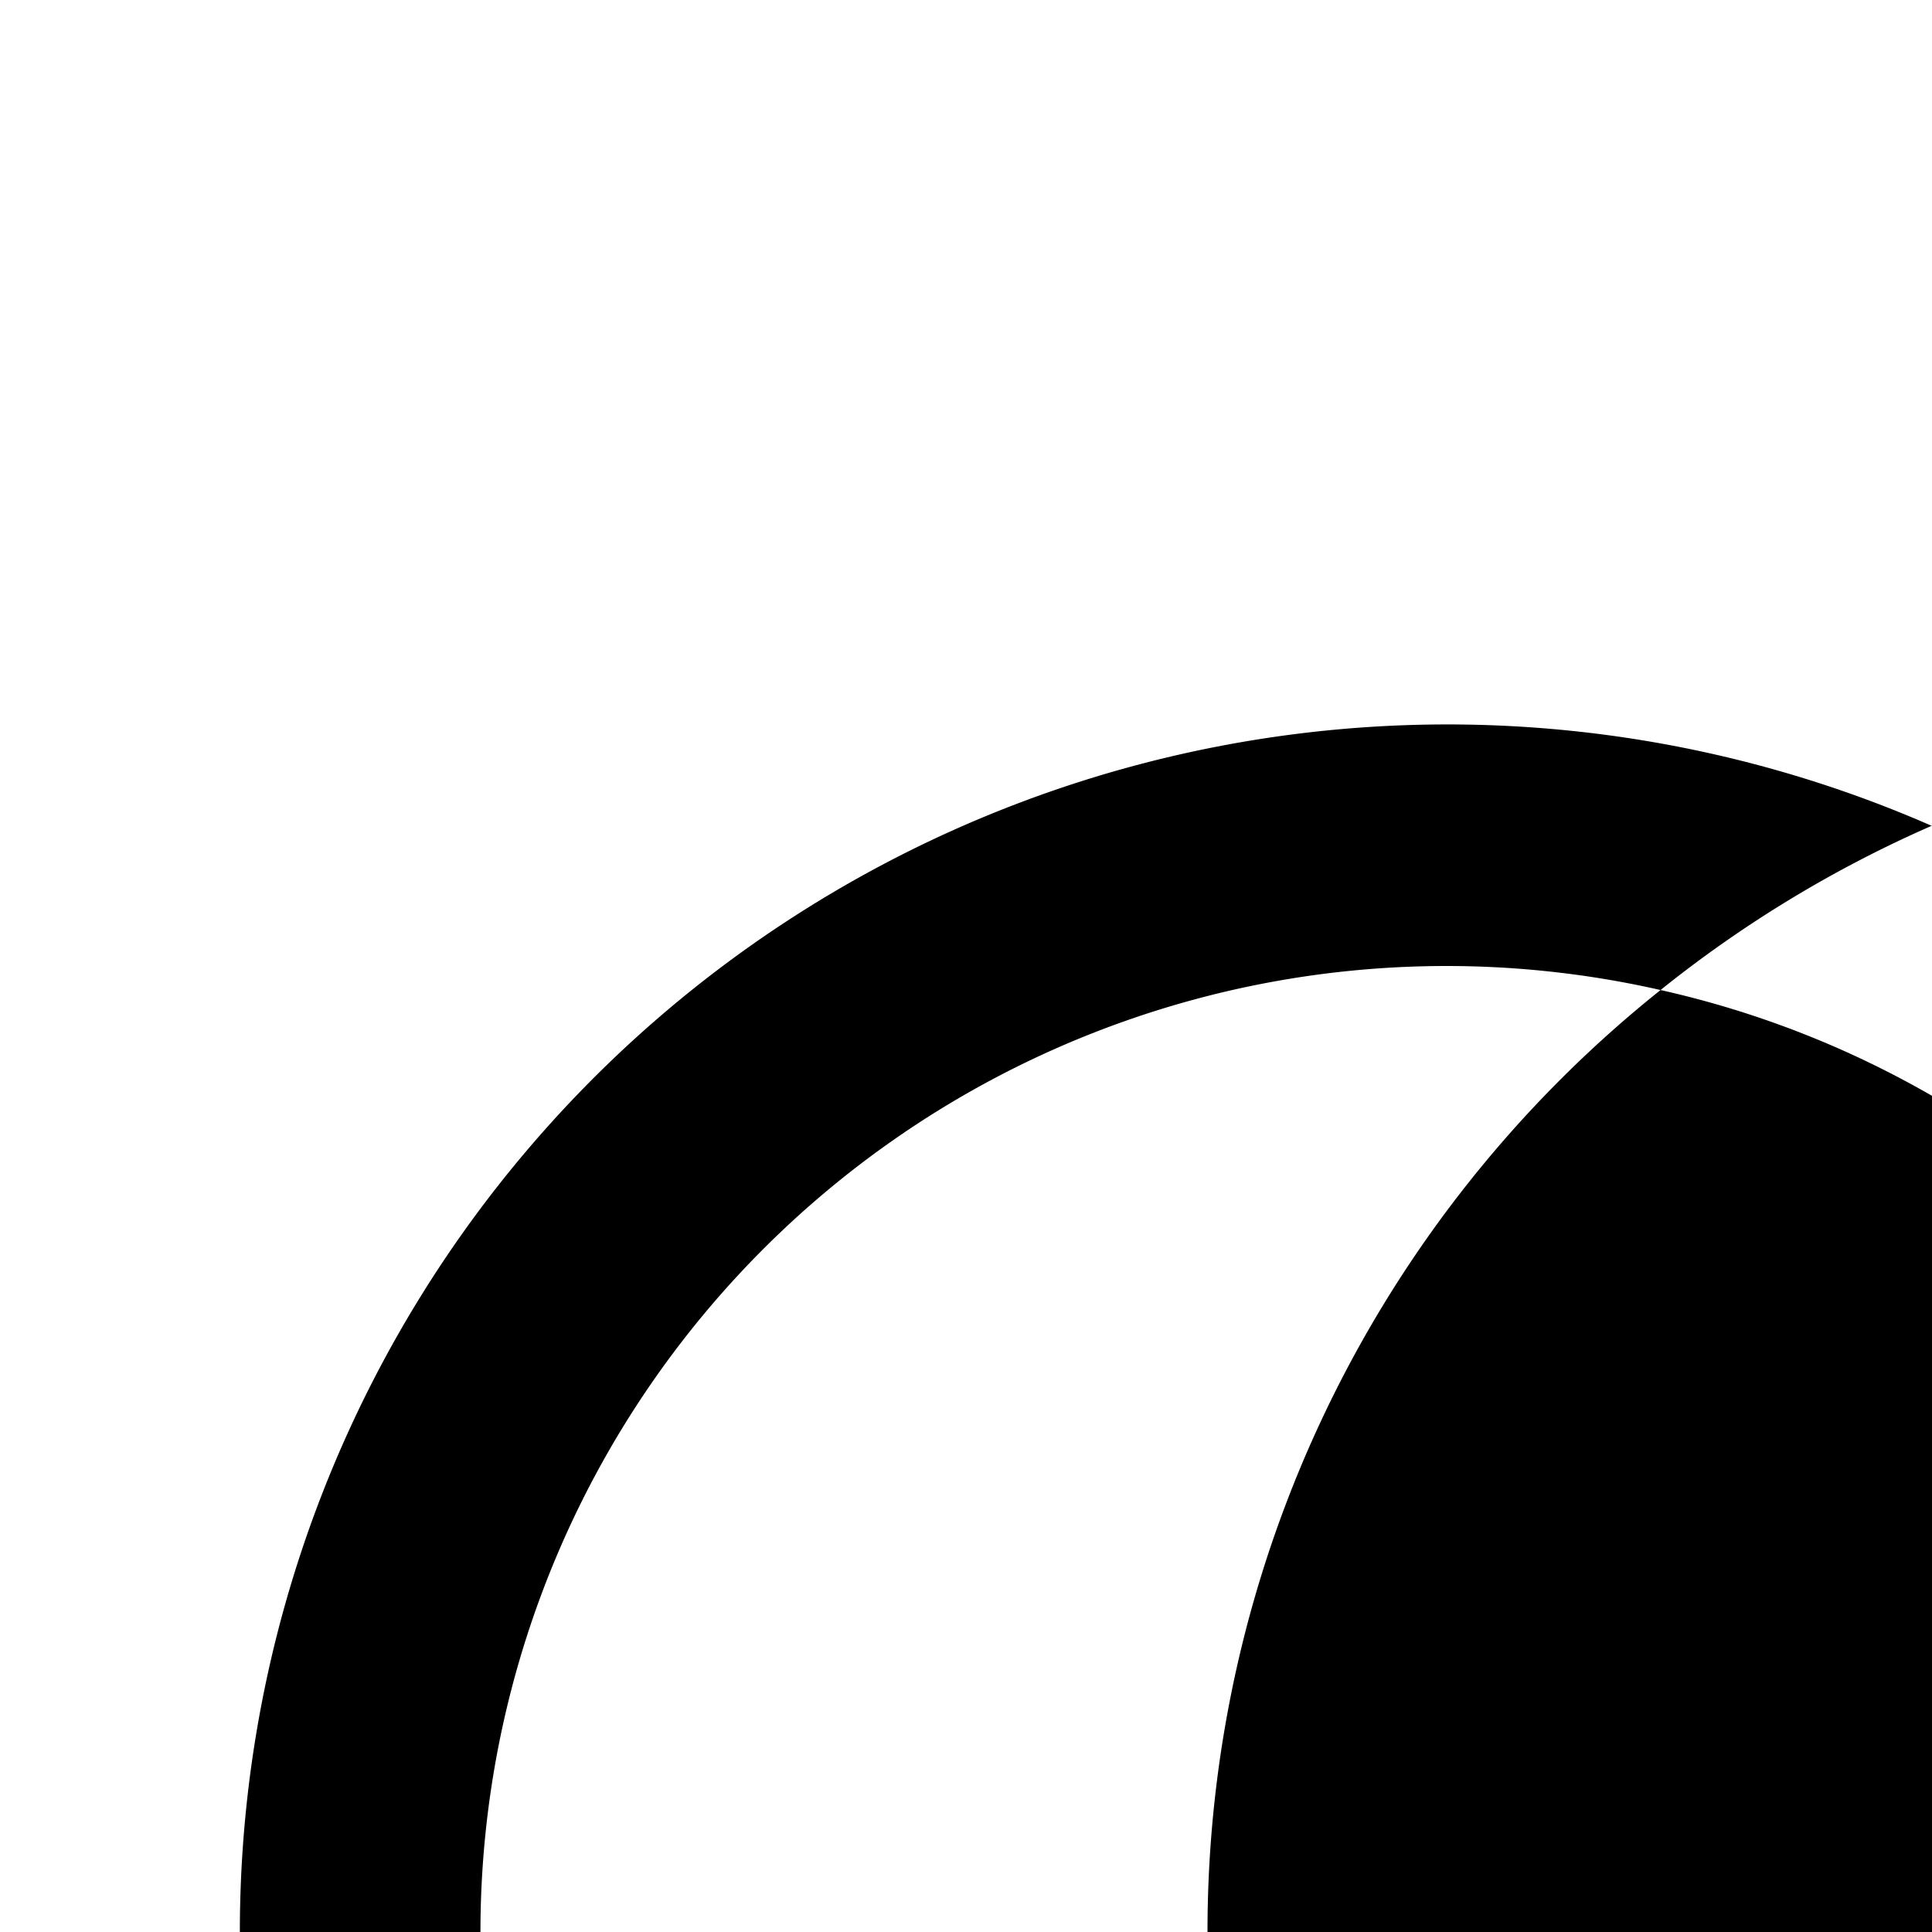 <svg xmlns="http://www.w3.org/2000/svg" viewBox="0 0 16 16"><path d="M20,6a9.95,9.95,0,0,0-4.003.839,9.991,9.991,0,0,1,0,18.321A9.999,9.999,0,1,0,20,6Z"/><path fill="none" d="M20,16a8.01,8.01,0,0,0-6.248-7.801,9.976,9.976,0,0,1,2.245-1.36,9.991,9.991,0,0,1,0,18.321,9.976,9.976,0,0,1-2.245-1.36A8.01,8.01,0,0,0,20,16Z" data-icon-path="inner-path"/><path d="M10,16a9.976,9.976,0,0,0,3.752,7.801,7.994,7.994,0,0,0,0-15.602A9.976,9.976,0,0,0,10,16Z"/><path d="M12,24A8,8,0,1,1,13.752,8.199a9.976,9.976,0,0,1,2.245-1.36,10,10,0,1,0,0,18.321,9.976,9.976,0,0,1-2.245-1.36A7.973,7.973,0,0,1,12,24Z"/></svg>
